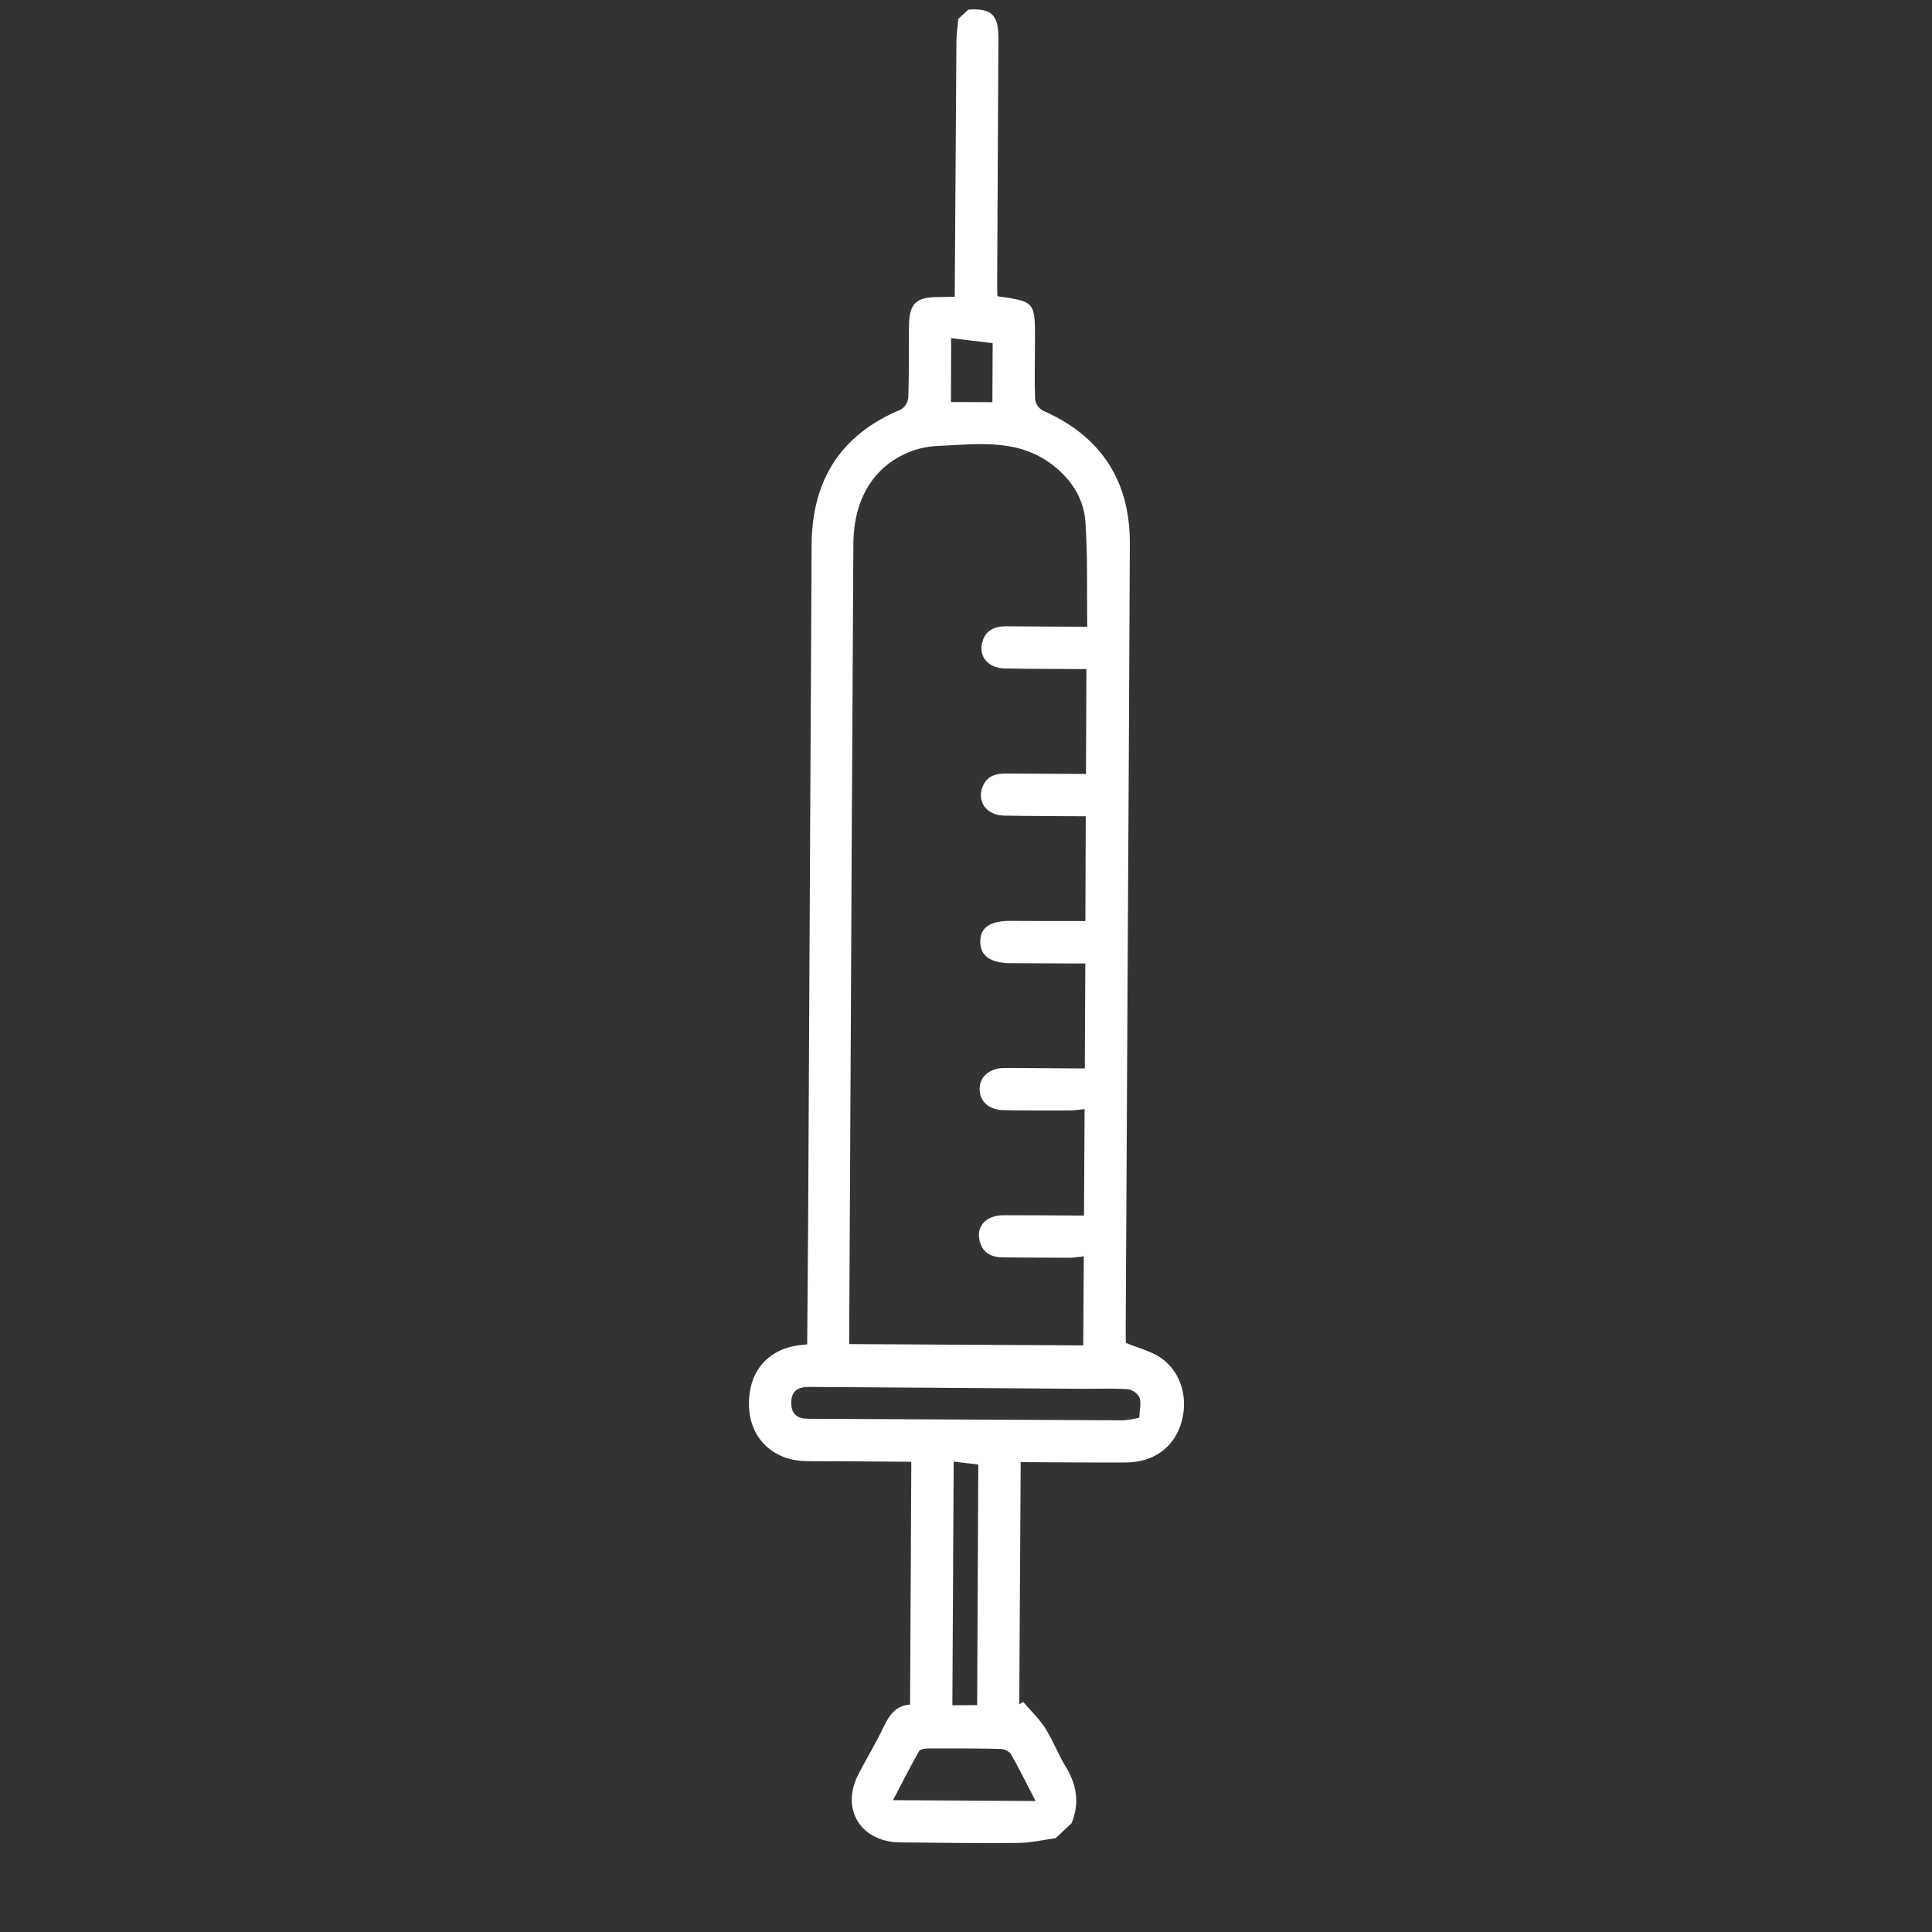 <svg width="378" height="378" viewBox="0 0 378 378" fill="none" xmlns="http://www.w3.org/2000/svg">
<rect x="0" y="0" width="378" height="378" fill="#333333" stroke="none"/>
<path d="M189.43 1.888C193.937 1.556 195.361 2.868 195.34 7.434C195.268 23.407 195.187 39.382 195.099 55.358C195.091 56.232 195.123 57.107 195.141 57.956C202.507 59.013 202.512 59.008 202.497 66.633C202.485 70.451 202.372 74.265 202.516 78.073C202.576 78.536 202.74 78.98 202.998 79.369C203.255 79.759 203.598 80.085 204.001 80.321C215.331 85.273 221.105 93.964 221.053 106.356C220.946 131.116 220.82 155.874 220.677 180.63C220.533 207.262 220.387 233.888 220.241 260.51C220.233 261.383 220.27 262.264 220.284 262.737C222.788 263.787 225.296 264.365 227.226 265.738C231.293 268.632 232.617 274.01 230.952 278.91C229.4 283.411 225.449 286.133 220.275 286.137C213.532 286.161 206.807 286.11 199.7 286.068L199.42 333.453L200.189 332.985C201.651 334.69 203.323 336.276 204.519 338.154C206.04 340.534 207.027 343.248 208.507 345.657C210.694 349.214 211.251 352.819 209.648 356.726L206.54 359.64C204.108 359.974 201.678 360.549 199.241 360.576C191.522 360.649 183.798 360.551 176.079 360.468C168.36 360.385 164.394 353.903 167.991 347.056C169.629 343.913 171.455 340.887 172.98 337.676C174.05 335.485 175.298 333.701 178.058 333.499L178.3 286.002L164.172 285.894C161.952 285.882 159.73 285.921 157.511 285.86C151.282 285.695 146.876 281.494 146.563 275.45C146.203 268.681 149.971 263.99 156.407 263.192L157.93 263.02C157.992 255.162 158.053 247.343 158.112 239.565C158.339 195.283 158.565 150.997 158.792 106.708C158.839 94.009 164.412 85.055 176.266 80.122C176.669 79.871 177.009 79.531 177.259 79.128C177.509 78.725 177.662 78.269 177.707 77.797C177.866 73.19 177.809 68.561 177.841 63.956C177.874 59.35 179.175 58.111 183.691 58.12C184.656 58.111 185.601 58.081 186.793 58.054L186.941 36.141C186.989 26.738 187.05 17.338 187.125 7.943C187.14 6.537 187.392 5.113 187.487 3.709L189.43 1.888ZM211.939 263.232L212.048 245.813C211.009 245.92 210.13 246.082 209.256 246.084C204.905 246.085 200.561 246.041 196.216 246.016C193.795 245.999 192.075 244.964 191.607 242.492C191.081 239.792 193.049 237.801 196.256 237.764C201.466 237.745 206.679 237.803 212.084 237.826L212.201 217.001C211.027 217.129 210.043 217.263 209.073 217.267C204.818 217.276 200.557 217.279 196.3 217.203C193.493 217.147 191.692 215.497 191.663 213.14C191.633 210.783 193.421 209.087 196.198 208.965C197.269 208.934 198.304 208.938 199.388 208.963C203.633 208.984 207.877 209.015 212.246 209.045L212.345 188.511L197.682 188.446C193.76 188.415 191.8 187.011 191.789 184.237C191.778 181.464 193.725 180.145 197.717 180.178L202.514 180.196C205.755 180.205 208.995 180.204 212.356 180.207L212.423 159.702C206.898 159.665 201.688 159.673 196.436 159.574C192.958 159.487 191.085 156.805 192.27 153.864C193.114 151.806 194.828 151.329 196.812 151.337L212.473 151.429L212.561 130.905C206.996 130.866 201.755 130.894 196.529 130.781C193.387 130.71 191.478 128.508 192.148 125.807C192.73 123.314 194.565 122.509 196.955 122.535C202.088 122.59 207.222 122.595 212.717 122.621C212.634 115.67 212.824 108.844 212.359 102.067C212.044 97.495 209.553 93.718 205.846 90.895C199.088 85.765 191.295 86.9 183.653 87.242C181.803 87.302 179.975 87.658 178.238 88.299C170.953 91.129 167.013 97.578 166.963 106.484C166.751 143.023 166.559 179.577 166.387 216.144L166.141 262.973L211.939 263.232ZM222.893 277.384C222.954 275.955 223.319 274.59 222.954 273.433C222.723 272.996 222.392 272.62 221.989 272.336C221.585 272.052 221.12 271.866 220.631 271.796C217.623 271.598 214.604 271.742 211.585 271.72C193.852 271.605 176.115 271.483 158.375 271.354C156.14 271.337 154.775 272.092 154.811 274.54C154.843 276.837 156.13 277.587 158.245 277.589C178.772 277.687 199.264 277.786 219.721 277.885C220.789 277.797 221.849 277.629 222.893 277.384ZM202.614 352.37C200.826 348.926 199.393 345.996 197.781 343.176C197.529 342.874 197.216 342.629 196.862 342.457C196.508 342.285 196.121 342.191 195.728 342.181C191.039 342.07 186.342 342.065 181.654 342.09C181.021 342.089 180.038 342.214 179.814 342.618C178.099 345.638 176.532 348.742 174.718 352.205L202.614 352.37ZM186.591 285.967L186.332 333.635L191.186 333.62L191.405 286.544C189.688 286.343 188.292 286.173 186.591 285.967ZM186.095 66.156L186.059 78.659L194.162 78.683L194.217 67.145L186.095 66.156Z" fill="white"/>
</svg>
